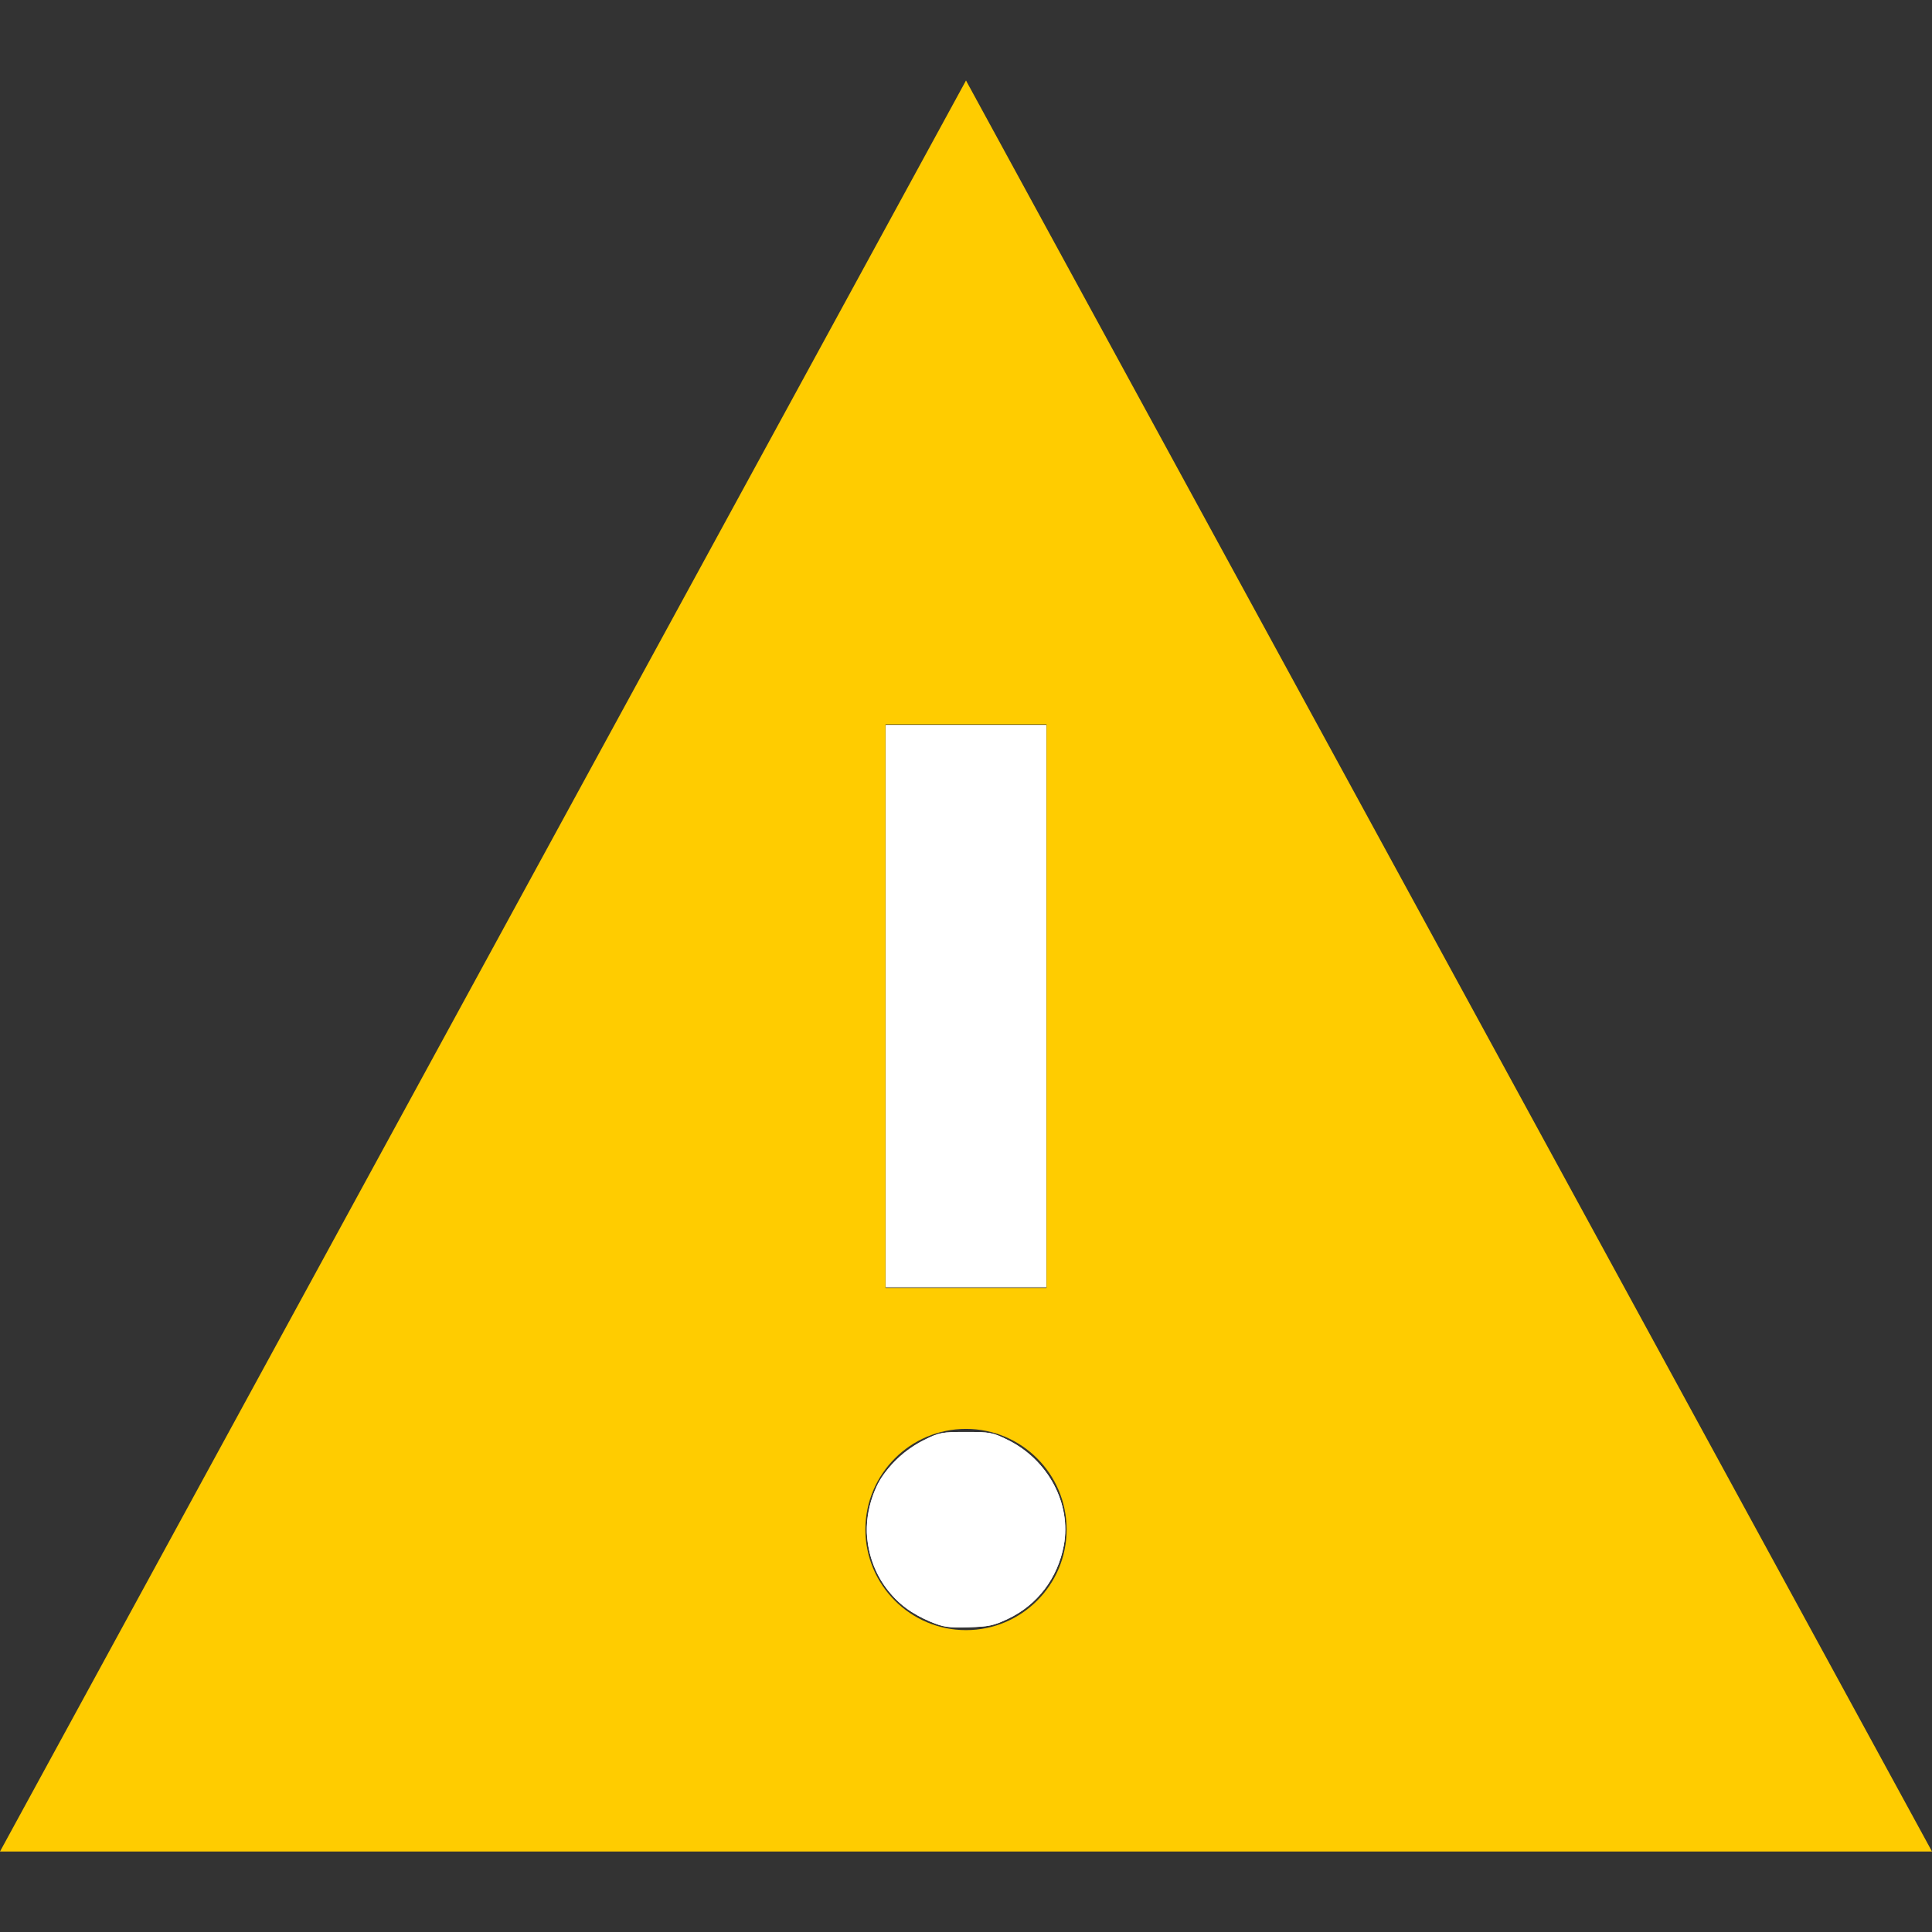 <?xml version="1.0" encoding="UTF-8" standalone="no"?>
<svg
   xmlns:dc="http://purl.org/dc/elements/1.1/"
   xmlns:cc="http://creativecommons.org/ns#"
   xmlns:rdf="http://www.w3.org/1999/02/22-rdf-syntax-ns#"
   xmlns:svg="http://www.w3.org/2000/svg"
   xmlns="http://www.w3.org/2000/svg"
   xmlns:sodipodi="http://sodipodi.sourceforge.net/DTD/sodipodi-0.dtd"
   xmlns:inkscape="http://www.inkscape.org/namespaces/inkscape"
   inkscape:version="1.0 (4035a4fb49, 2020-05-01)"
   sodipodi:docname="iconmonstr-warning-7.svg"
   id="svg4"
   version="1.1"
   viewBox="0 0 24 24">
  <rect x="0" y="0" width="24" height="24" fill="#333333" stroke="none"/>
  <defs
     id="defs8" />
  <sodipodi:namedview
     inkscape:current-layer="svg4"
     inkscape:window-maximized="1"
     inkscape:window-y="0"
     inkscape:window-x="0"
     inkscape:cy="11.969773"
     inkscape:cx="12"
     inkscape:zoom="33.083333"
     showgrid="false"
     id="namedview6"
     inkscape:window-height="1376"
     inkscape:window-width="2560"
     inkscape:pageshadow="2"
     inkscape:pageopacity="0"
     guidetolerance="10"
     gridtolerance="10"
     objecttolerance="10"
     borderopacity="1"
     bordercolor="#666666"
     pagecolor="#ffffff" />
  <path
     style="fill:#ffcc00"
     id="path2"
     d="M12 1l-12 22h24l-12-22zm-1 8h2v7h-2v-7zm1 11.25c-.69 0-1.25-.56-1.25-1.25s.56-1.25 1.25-1.25 1.25.56 1.25 1.25-.56 1.25-1.25 1.25z" />
  <path
     id="path835"
     d="M 11.003,12.499 V 9.008 H 12 12.997 v 3.491 3.491 H 12 11.003 Z"
     style="fill:#ffffff;stroke-width:0.03" />
  <path
     id="path837"
     d="M 11.567,20.149 C 11.319,20.045 11.164,19.93 11.026,19.748 10.545,19.111 10.759,18.242 11.484,17.886 11.668,17.795 11.702,17.788 12,17.788 c 0.298,0 0.331,0.006 0.517,0.098 0.502,0.247 0.794,0.796 0.698,1.311 -0.076,0.407 -0.328,0.739 -0.693,0.912 -0.179,0.085 -0.241,0.098 -0.492,0.105 -0.248,0.007 -0.311,-0.002 -0.464,-0.066 z"
     style="fill:#ffffff;stroke-width:0.03" />
  <path
     id="path839"
     d="M 11.003,12.499 V 9.008 H 12 12.997 v 3.491 3.491 H 12 11.003 Z"
     style="fill:#ffffff;stroke-width:0.03" />
  <path
     id="path841"
     d="m 11.563,20.148 c -0.467,-0.196 -0.747,-0.568 -0.792,-1.057 -0.02,-0.216 0.046,-0.511 0.156,-0.7 0.113,-0.192 0.339,-0.397 0.557,-0.505 0.184,-0.091 0.218,-0.097 0.516,-0.097 0.298,0 0.331,0.006 0.517,0.098 0.504,0.248 0.795,0.793 0.698,1.311 -0.076,0.407 -0.328,0.739 -0.693,0.912 -0.179,0.085 -0.241,0.098 -0.492,0.105 -0.249,0.007 -0.311,-0.002 -0.467,-0.067 z"
     style="fill:#ffffff;stroke-width:0.03" />
</svg>
